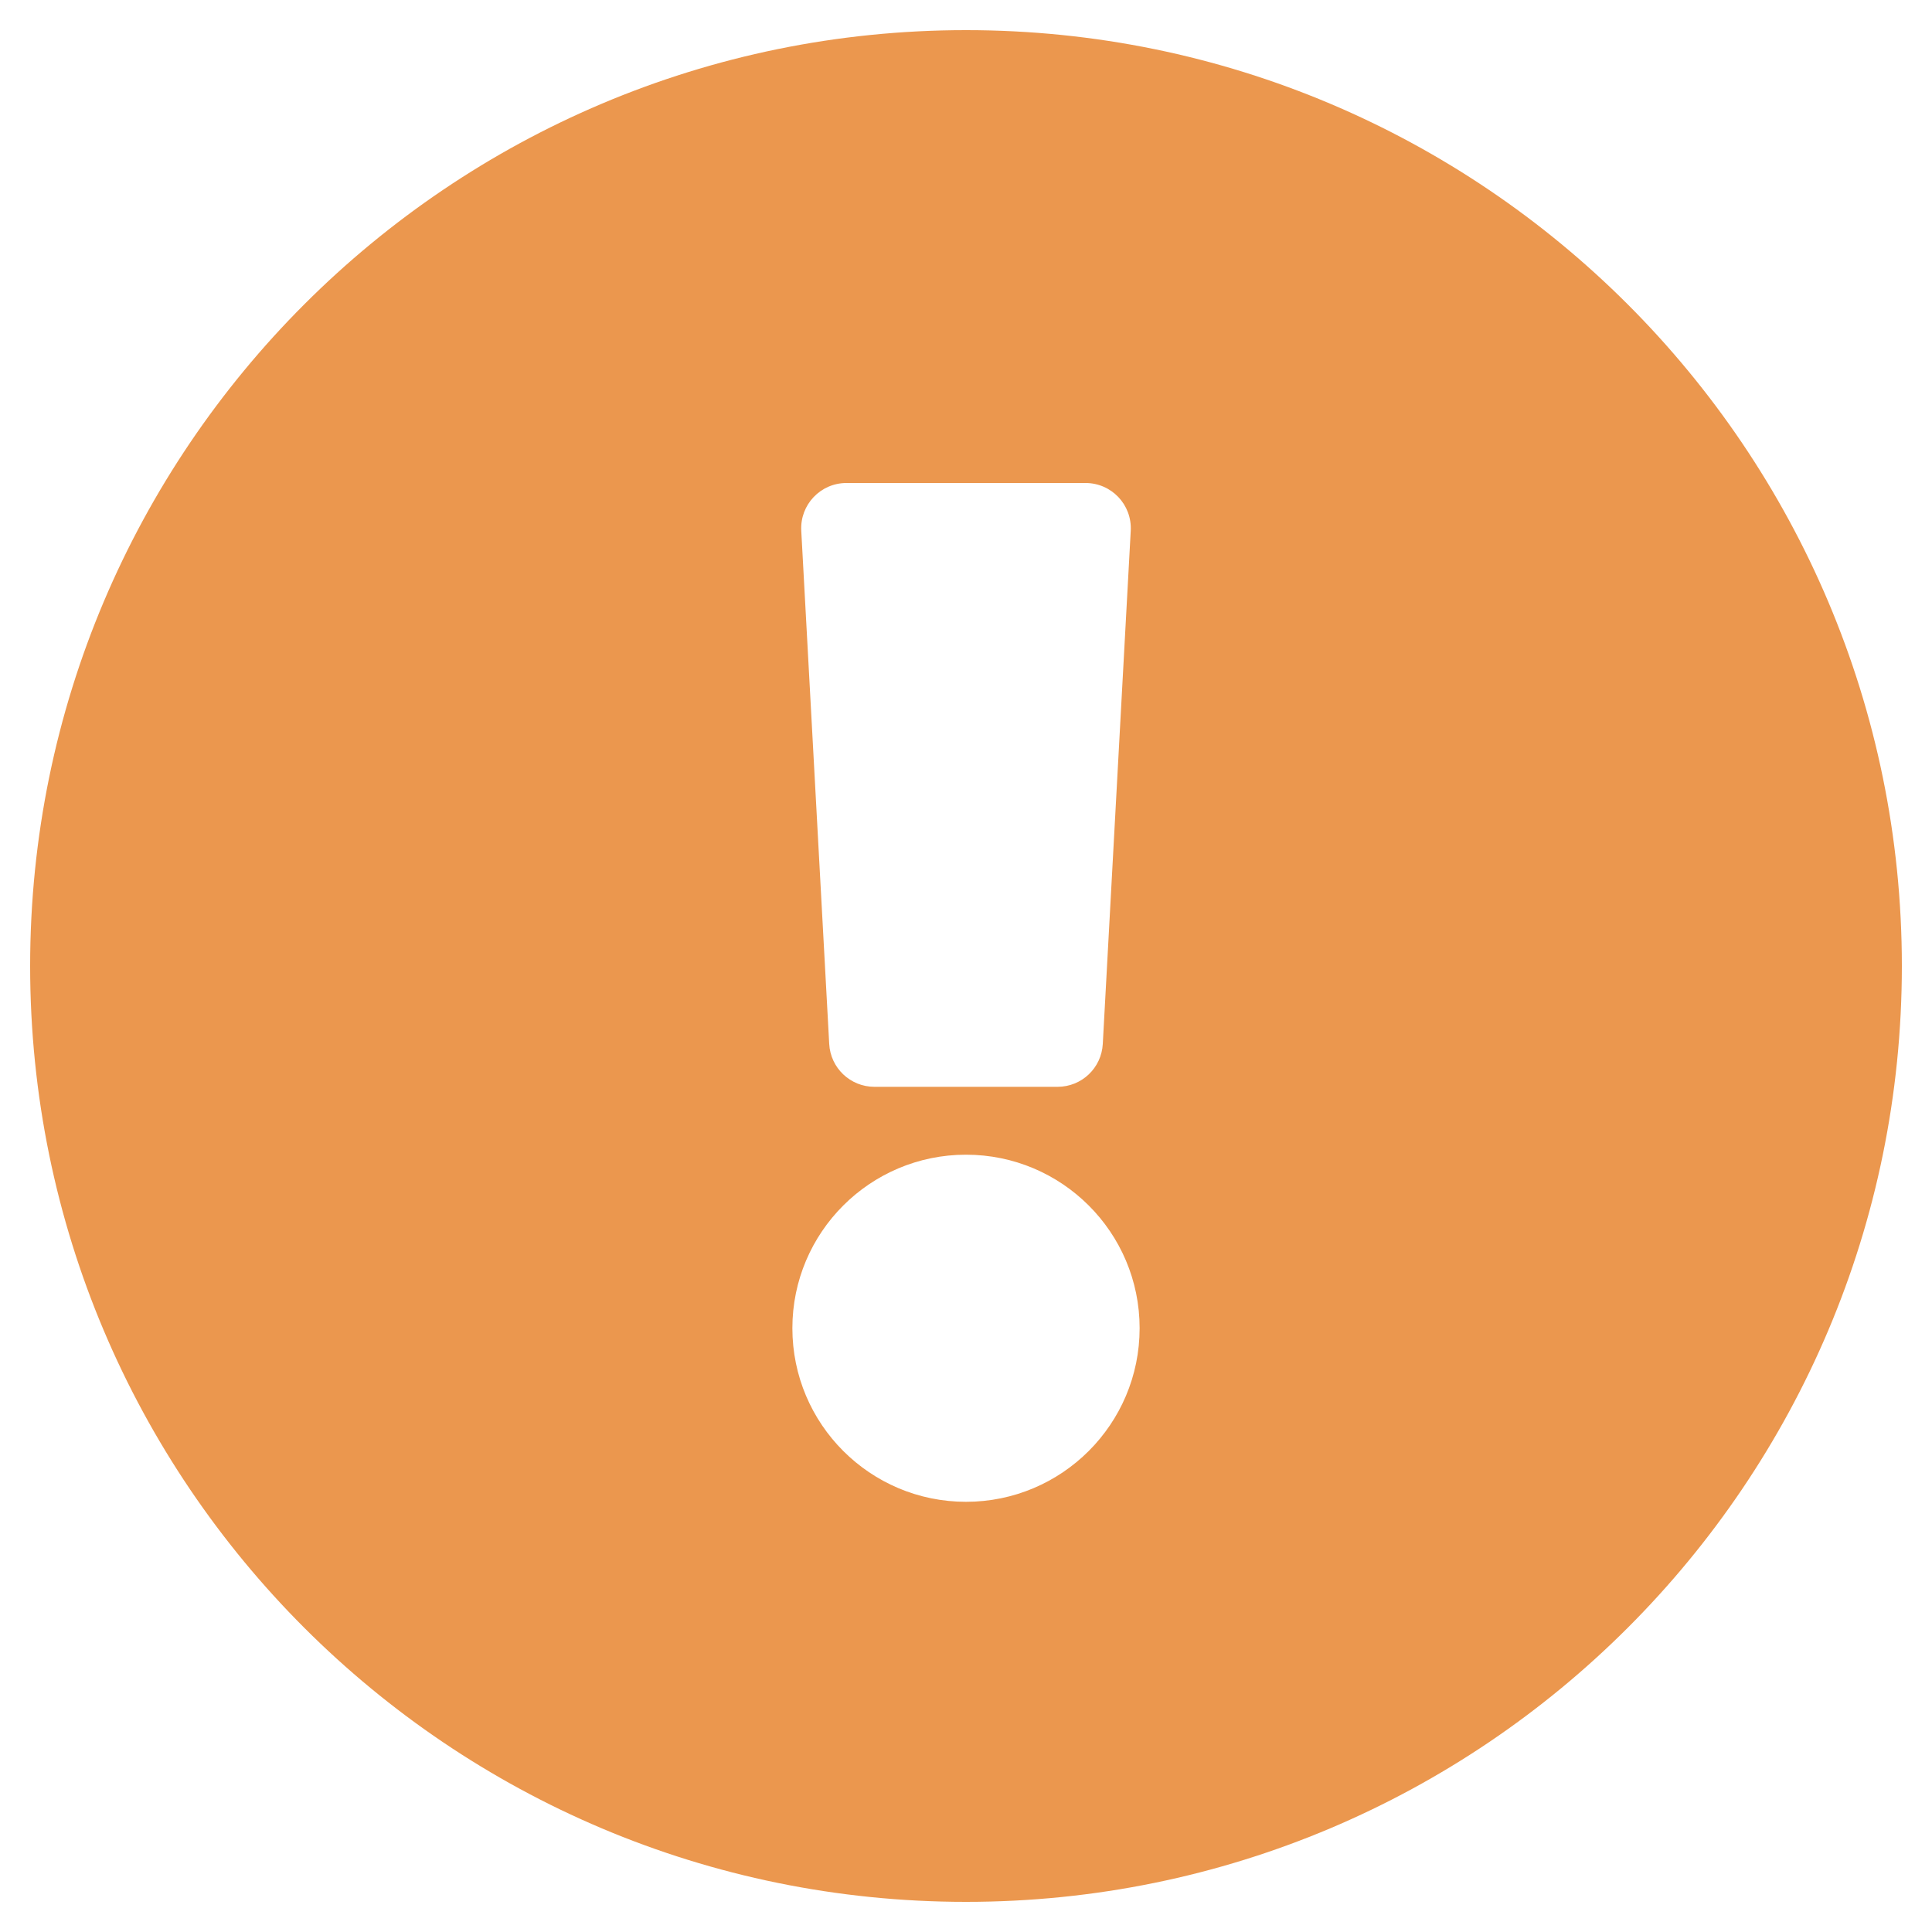 <svg width="15" height="15" viewBox="0 0 15 15" fill="none" xmlns="http://www.w3.org/2000/svg">
<g clip-path="url(#clip0_4844_3889)">
<path d="M14.766 7.5C14.766 11.514 11.512 14.766 7.5 14.766C3.488 14.766 0.234 11.514 0.234 7.5C0.234 3.489 3.488 0.234 7.5 0.234C11.512 0.234 14.766 3.489 14.766 7.5ZM7.5 8.965C6.756 8.965 6.152 9.568 6.152 10.312C6.152 11.057 6.756 11.66 7.5 11.66C8.244 11.66 8.848 11.057 8.848 10.312C8.848 9.568 8.244 8.965 7.5 8.965ZM6.221 4.121L6.438 8.105C6.448 8.292 6.602 8.438 6.789 8.438H8.211C8.398 8.438 8.552 8.292 8.562 8.105L8.779 4.121C8.79 3.919 8.63 3.75 8.428 3.75H6.572C6.37 3.75 6.21 3.919 6.221 4.121Z" fill="#EB974E"/>
</g>
<defs>
<clipPath id="clip0_4844_3889">
<rect width="15" height="15" fill="white"/>
</clipPath>
</defs>
</svg>
